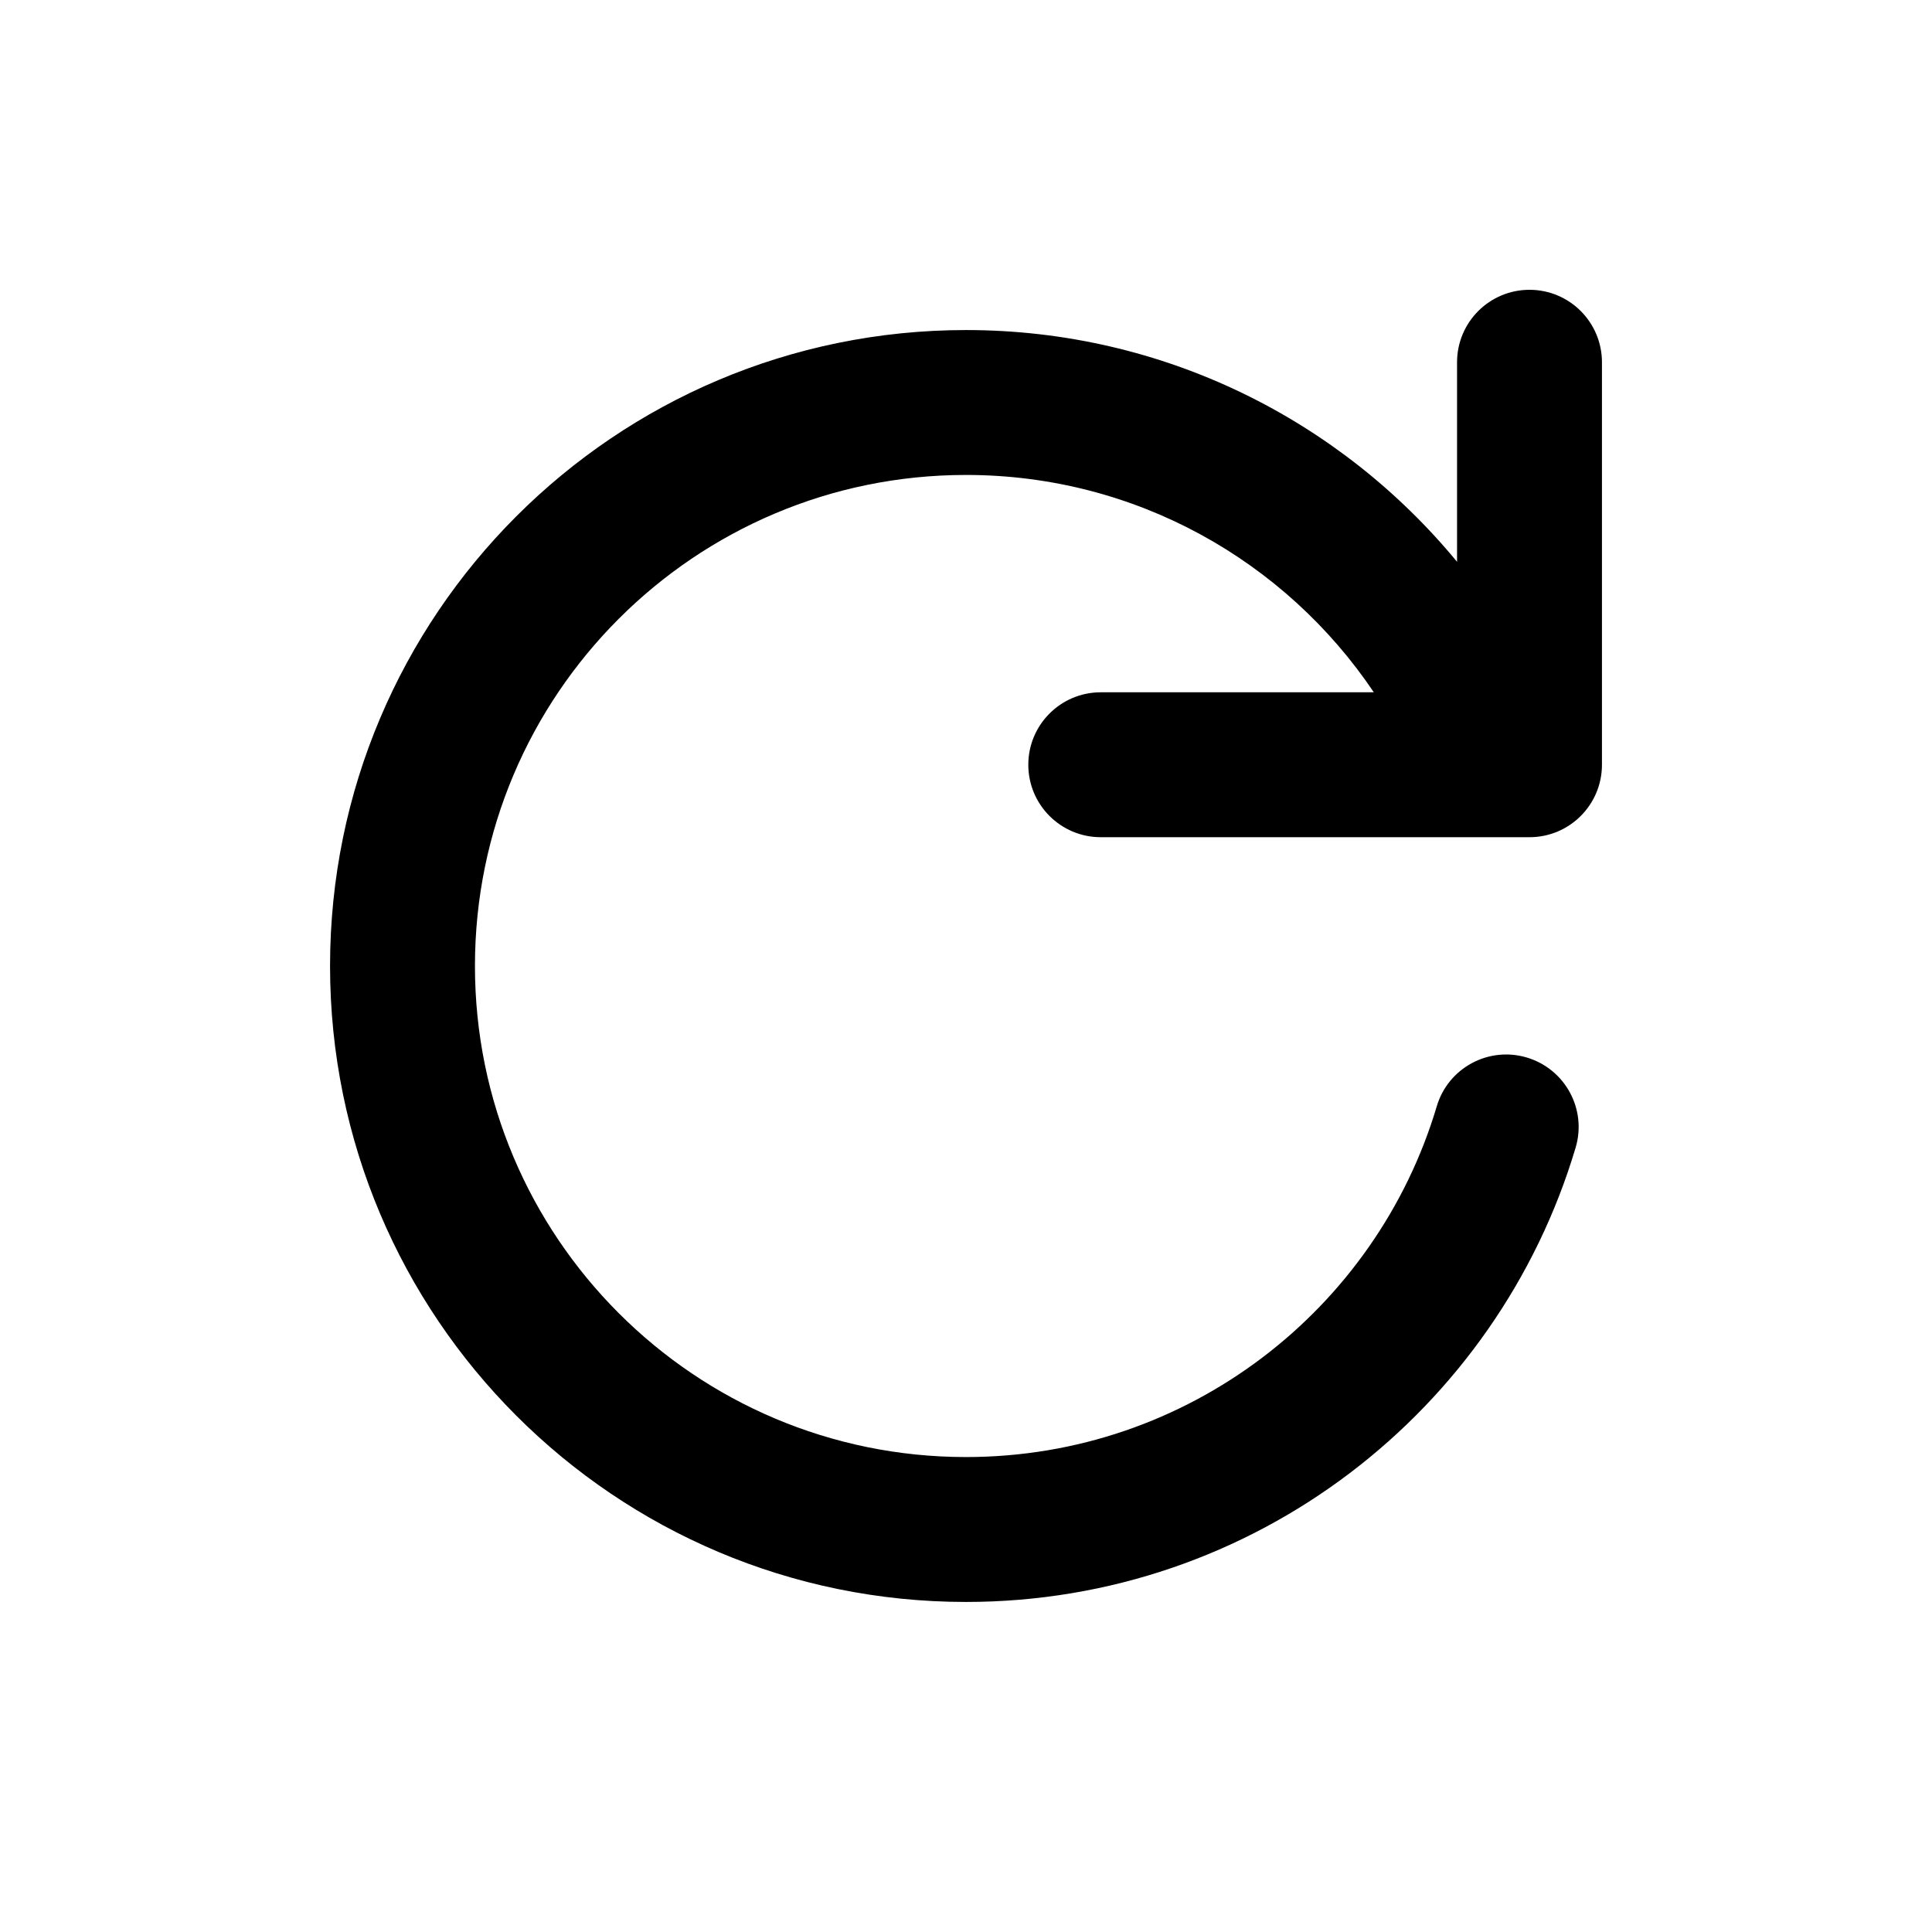 <svg width="24" height="24" viewBox="0 0 24 24" fill="none" xmlns="http://www.w3.org/2000/svg">
<path fill-rule="evenodd" clip-rule="evenodd" d="M19.9 4.5C19.9 4.003 19.497 3.6 19 3.6C18.503 3.6 18.1 4.003 18.1 4.5V6.979C16.652 5.222 14.457 4.1 12 4.1C7.637 4.1 4.1 7.637 4.1 12C4.1 16.363 7.637 19.9 12 19.9C15.58 19.9 18.602 17.519 19.573 14.256C19.715 13.78 19.443 13.279 18.967 13.137C18.491 12.995 17.989 13.266 17.848 13.743C17.098 16.263 14.762 18.1 12 18.1C8.631 18.1 5.9 15.368 5.9 12C5.9 8.631 8.631 5.9 12 5.9C14.109 5.9 15.97 6.97 17.066 8.6H13.674C13.177 8.6 12.774 9.003 12.774 9.5C12.774 9.997 13.177 10.4 13.674 10.4H19C19.497 10.4 19.9 9.997 19.9 9.5V4.5Z" fill="black"/>
</svg>
